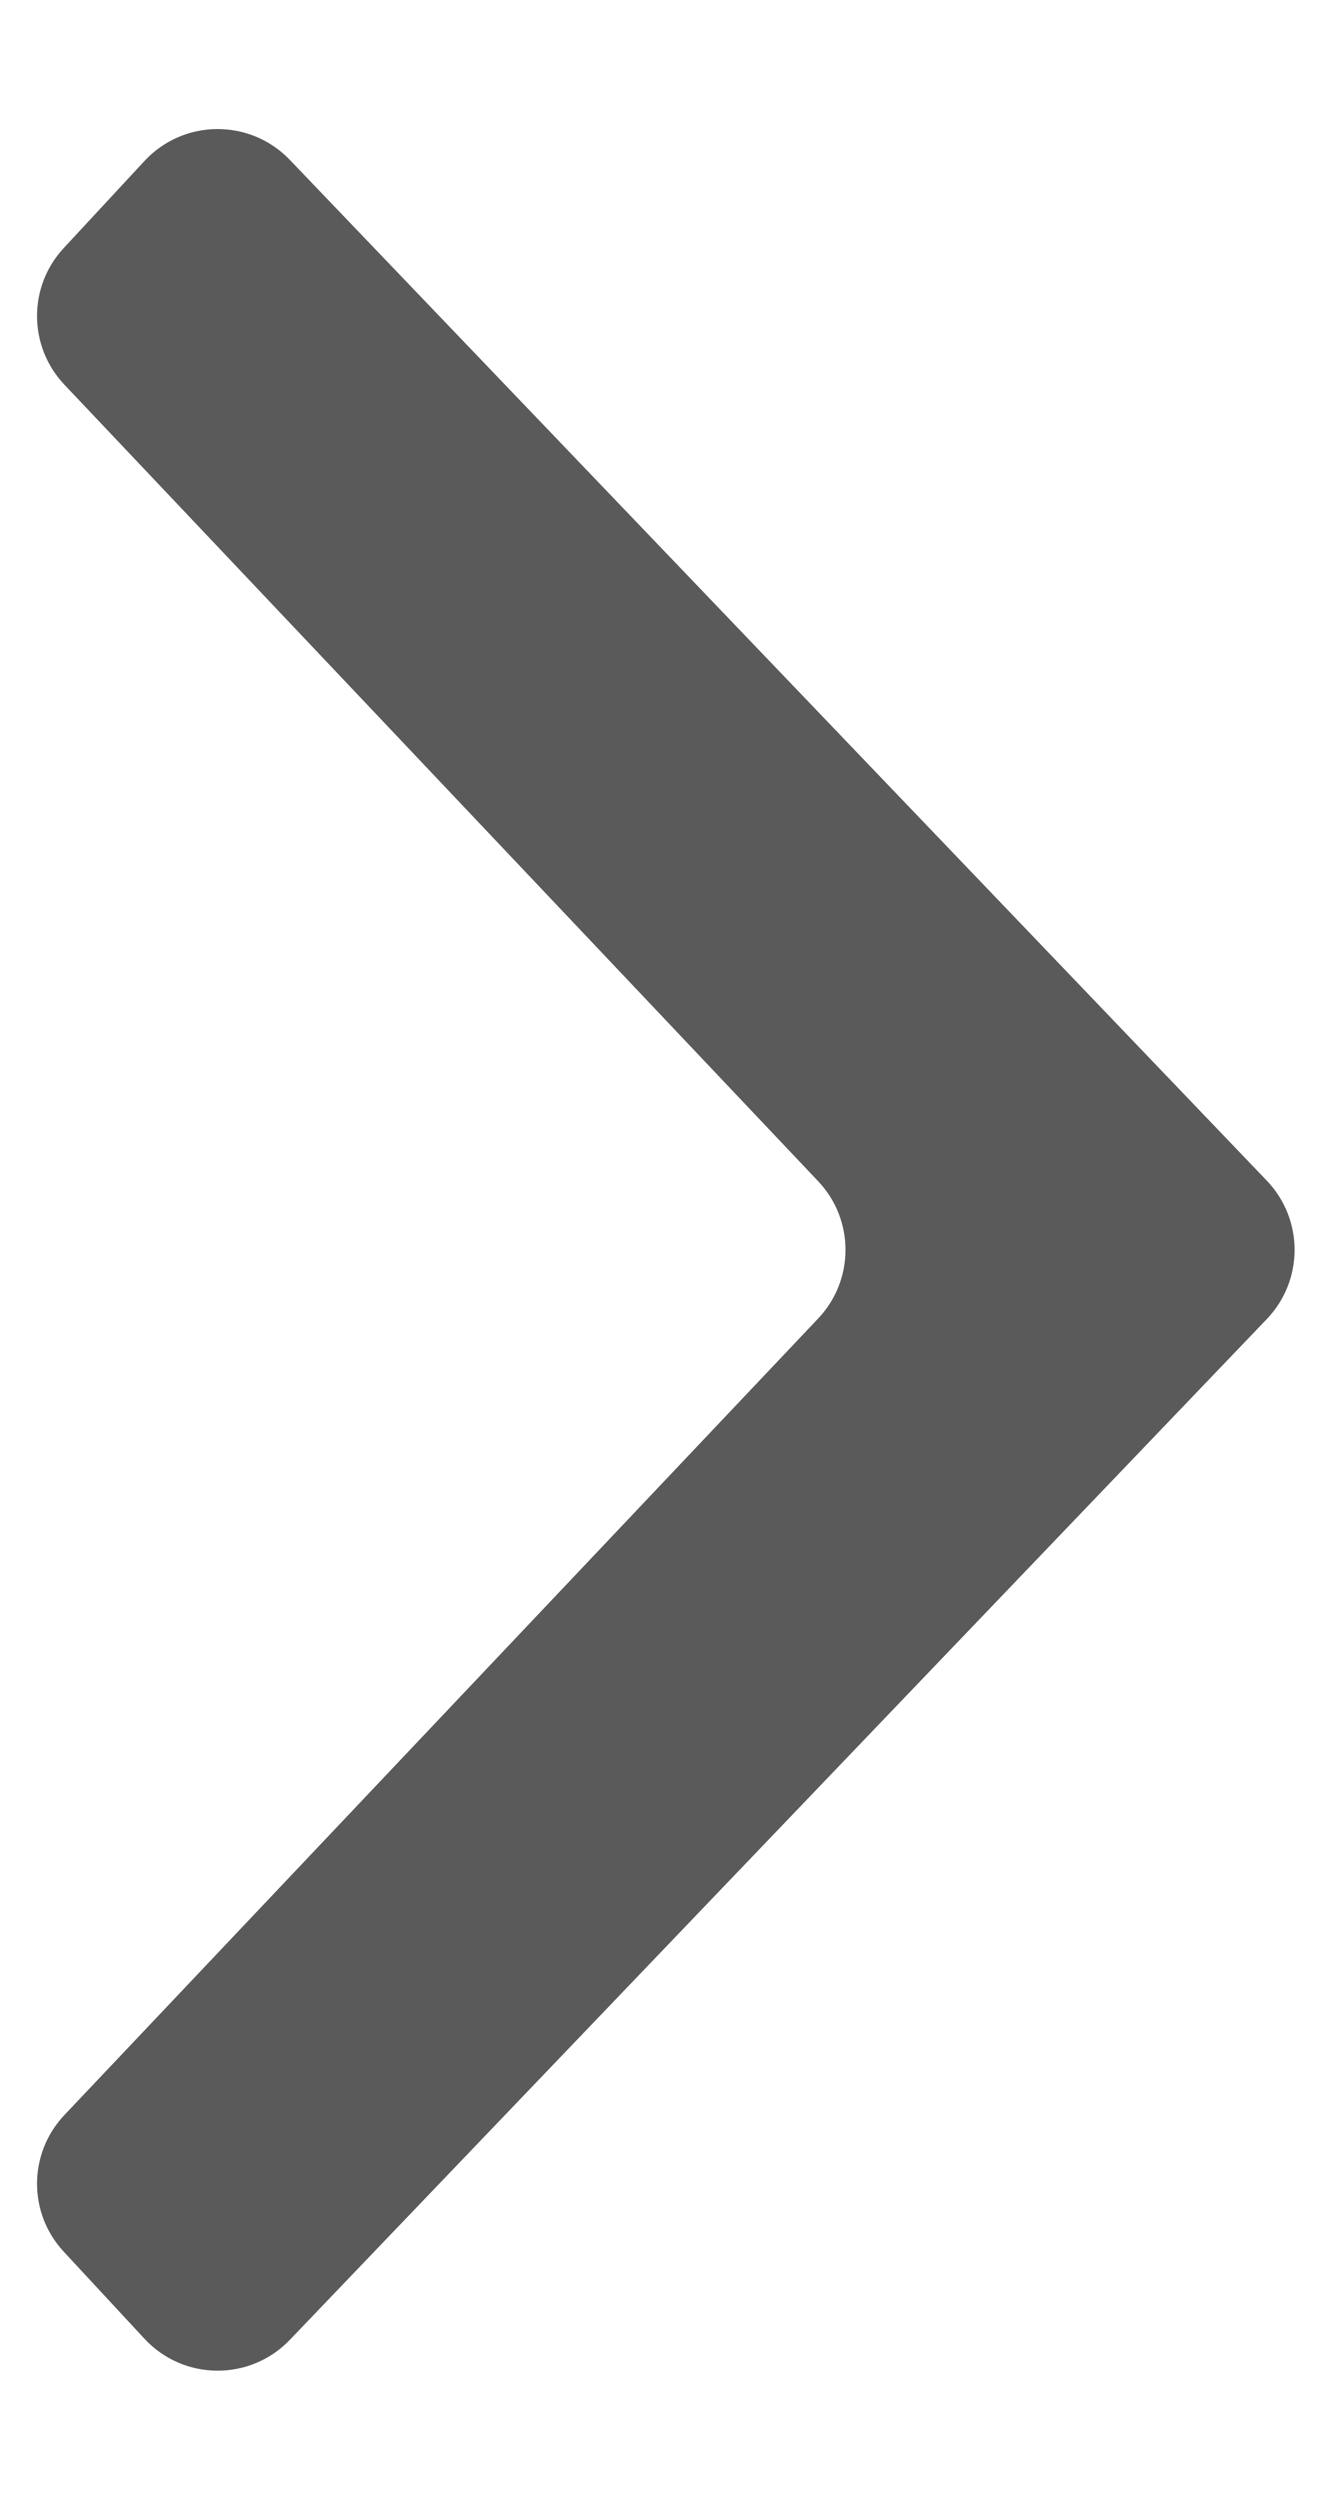 <svg width="8" height="15" viewBox="0 0 8 15" fill="none" xmlns="http://www.w3.org/2000/svg">
<g clip-path="url(#clip0_2433_437)">
<path d="M7.603 7.085C7.825 7.317 7.825 7.683 7.603 7.915L1.74 14.04C1.501 14.29 1.102 14.287 0.867 14.034L0.383 13.512C0.167 13.28 0.169 12.921 0.387 12.691L4.91 7.912C5.129 7.681 5.129 7.319 4.91 7.088L0.387 2.309C0.169 2.079 0.167 1.72 0.383 1.488L0.867 0.966C1.102 0.713 1.501 0.71 1.74 0.96L7.603 7.085Z" fill="#5A5A5A"/>
</g>
<defs>
<clipPath id="clip0_2433_437">
<rect width="8" height="14" fill="white" transform="translate(0 0.5)"/>
</clipPath>
</defs>
</svg>
